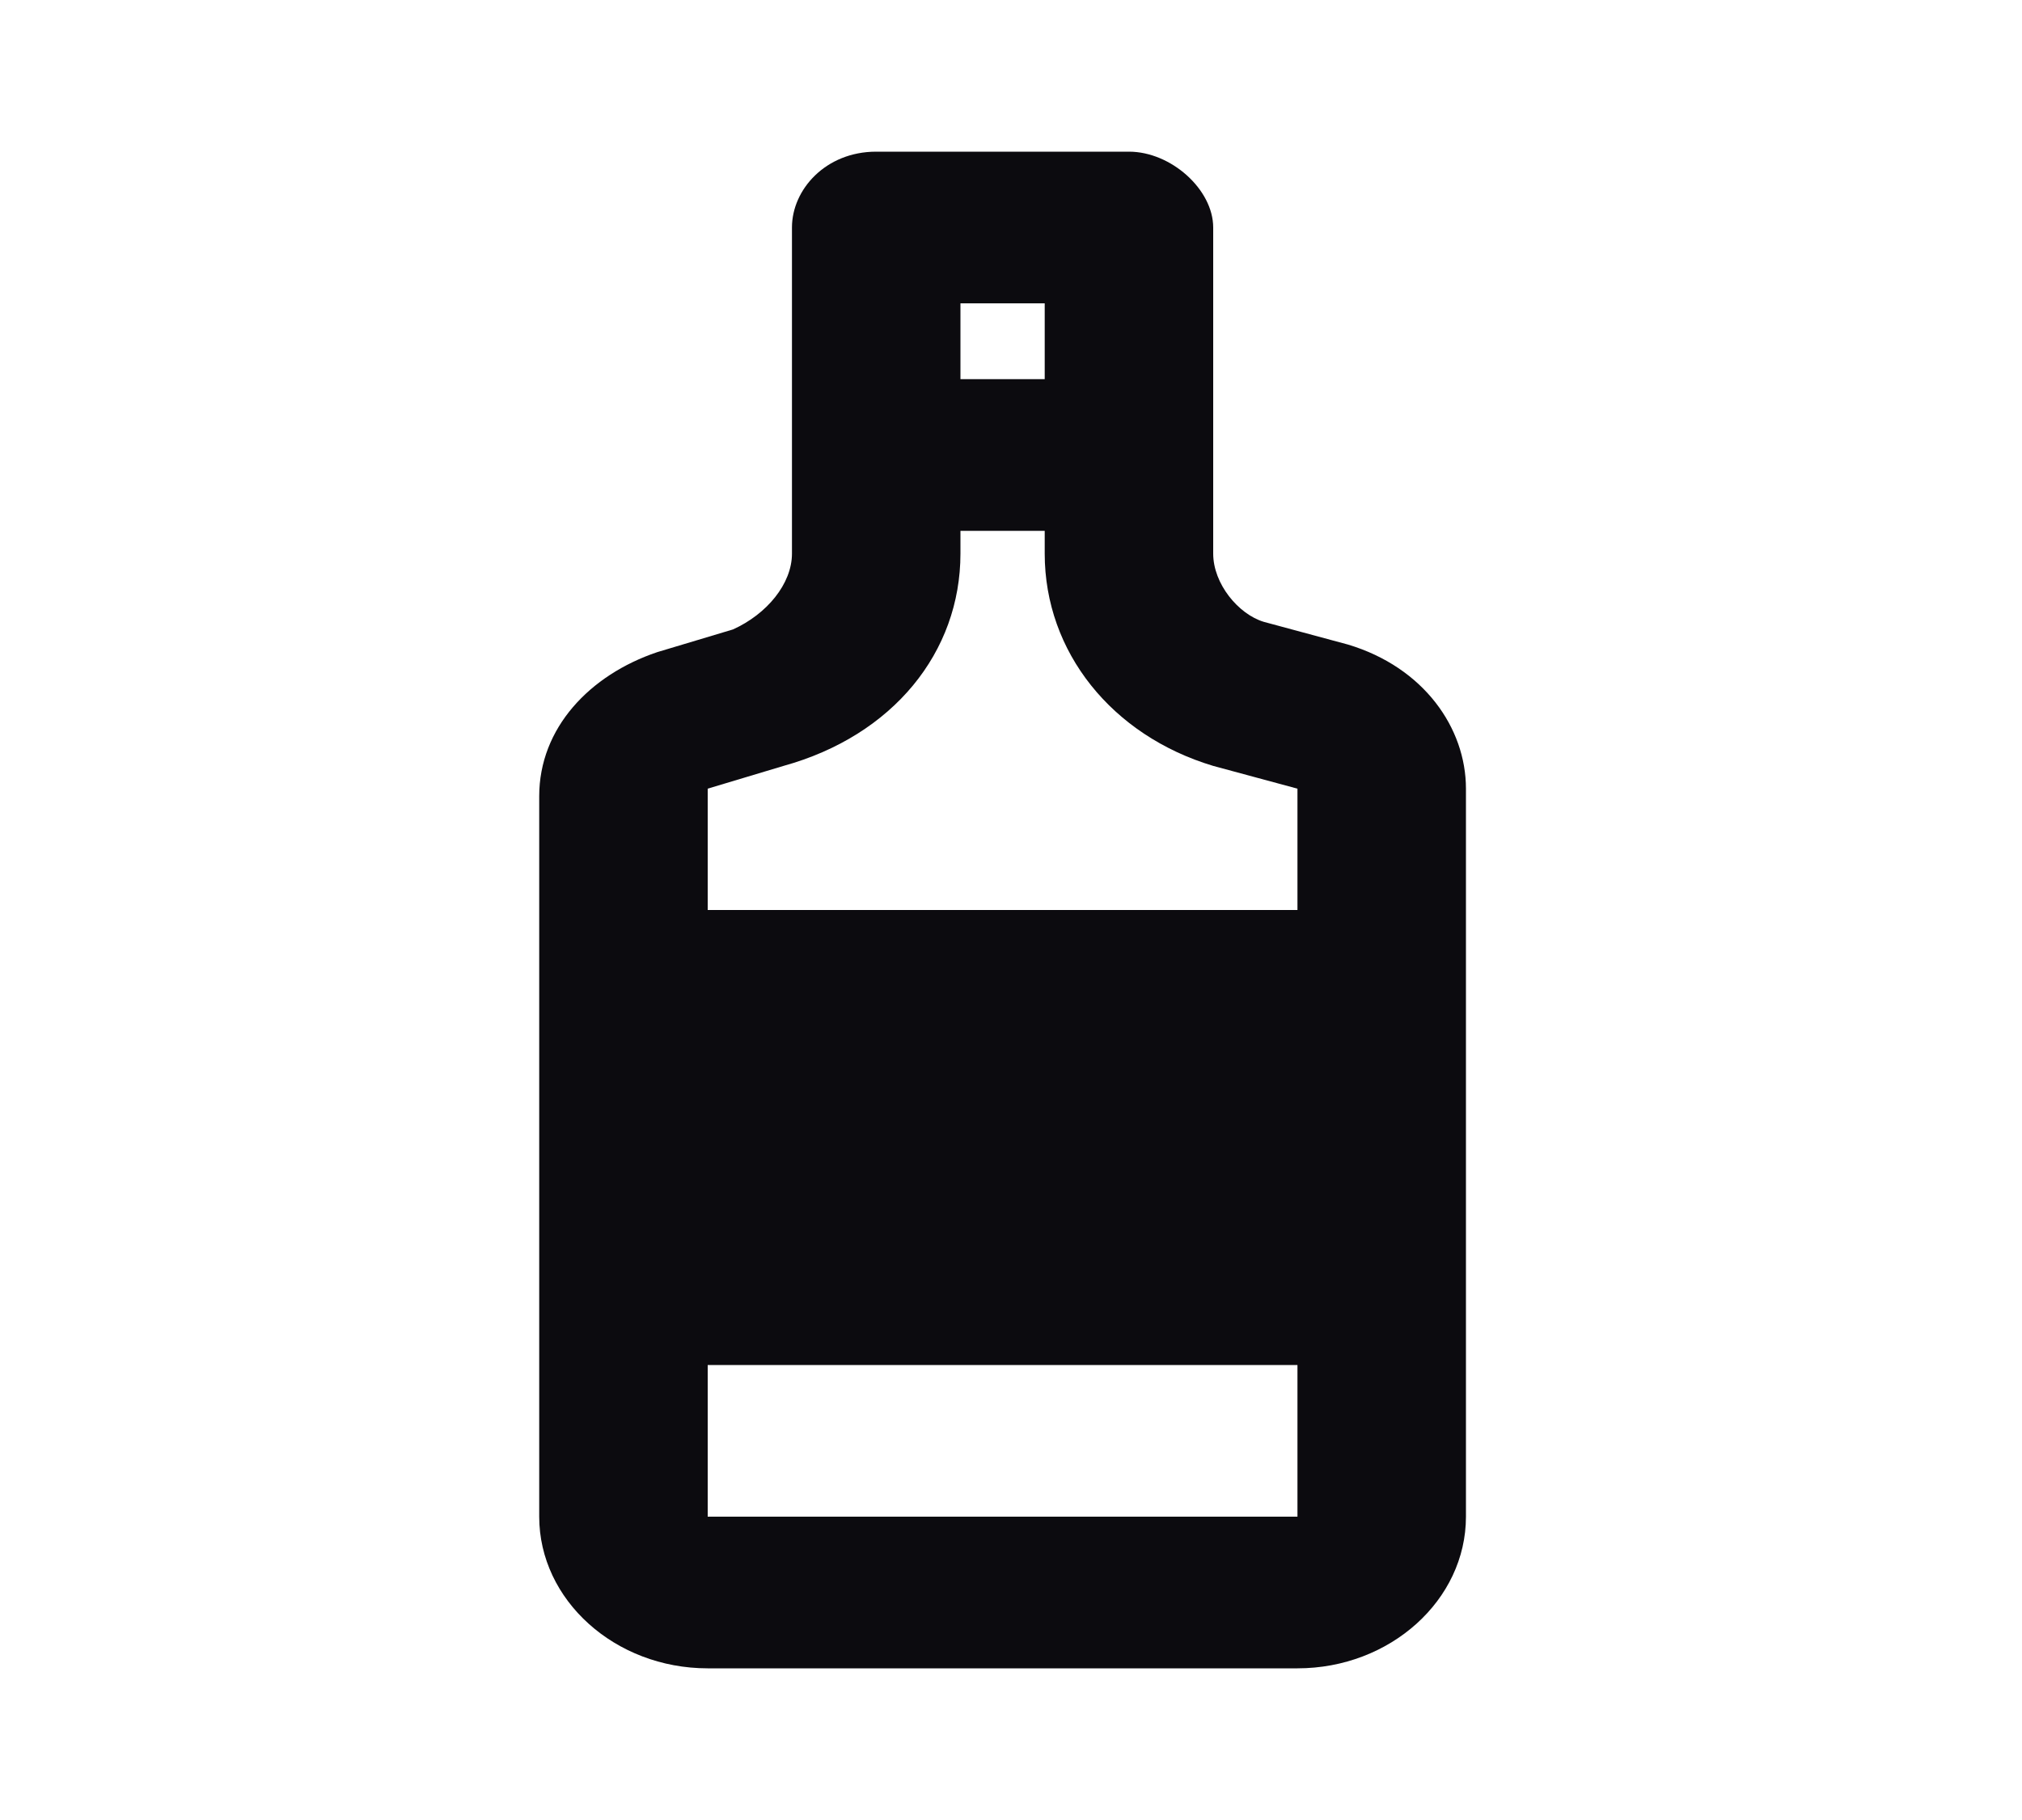 <svg width="70" height="63" viewBox="0 0 70 63" fill="none" xmlns="http://www.w3.org/2000/svg">
<path d="M46.667 22.312L43.75 21.525C42.875 21.262 42 20.212 42 19.163V7.875C42 6.562 40.542 5.25 39.083 5.25H30.333C28.583 5.25 27.417 6.562 27.417 7.875V19.163C27.417 20.212 26.542 21.262 25.375 21.788L22.75 22.575C20.417 23.363 18.667 25.2 18.667 27.562V52.5C18.667 55.388 21.292 57.75 24.5 57.75H44.917C48.125 57.75 50.75 55.388 50.75 52.5V27.3C50.75 25.2 49.292 23.1 46.667 22.312ZM33.25 10.5H36.167V13.125H33.25V10.5ZM24.5 27.3L27.125 26.512C30.917 25.462 33.25 22.575 33.25 19.163V18.375H36.167V19.163C36.167 22.575 38.5 25.462 42 26.512L44.917 27.3V31.5H24.5V27.3ZM44.917 52.5H24.5V47.25H44.917V52.5Z" fill="#0C0B0F"/>
</svg>
